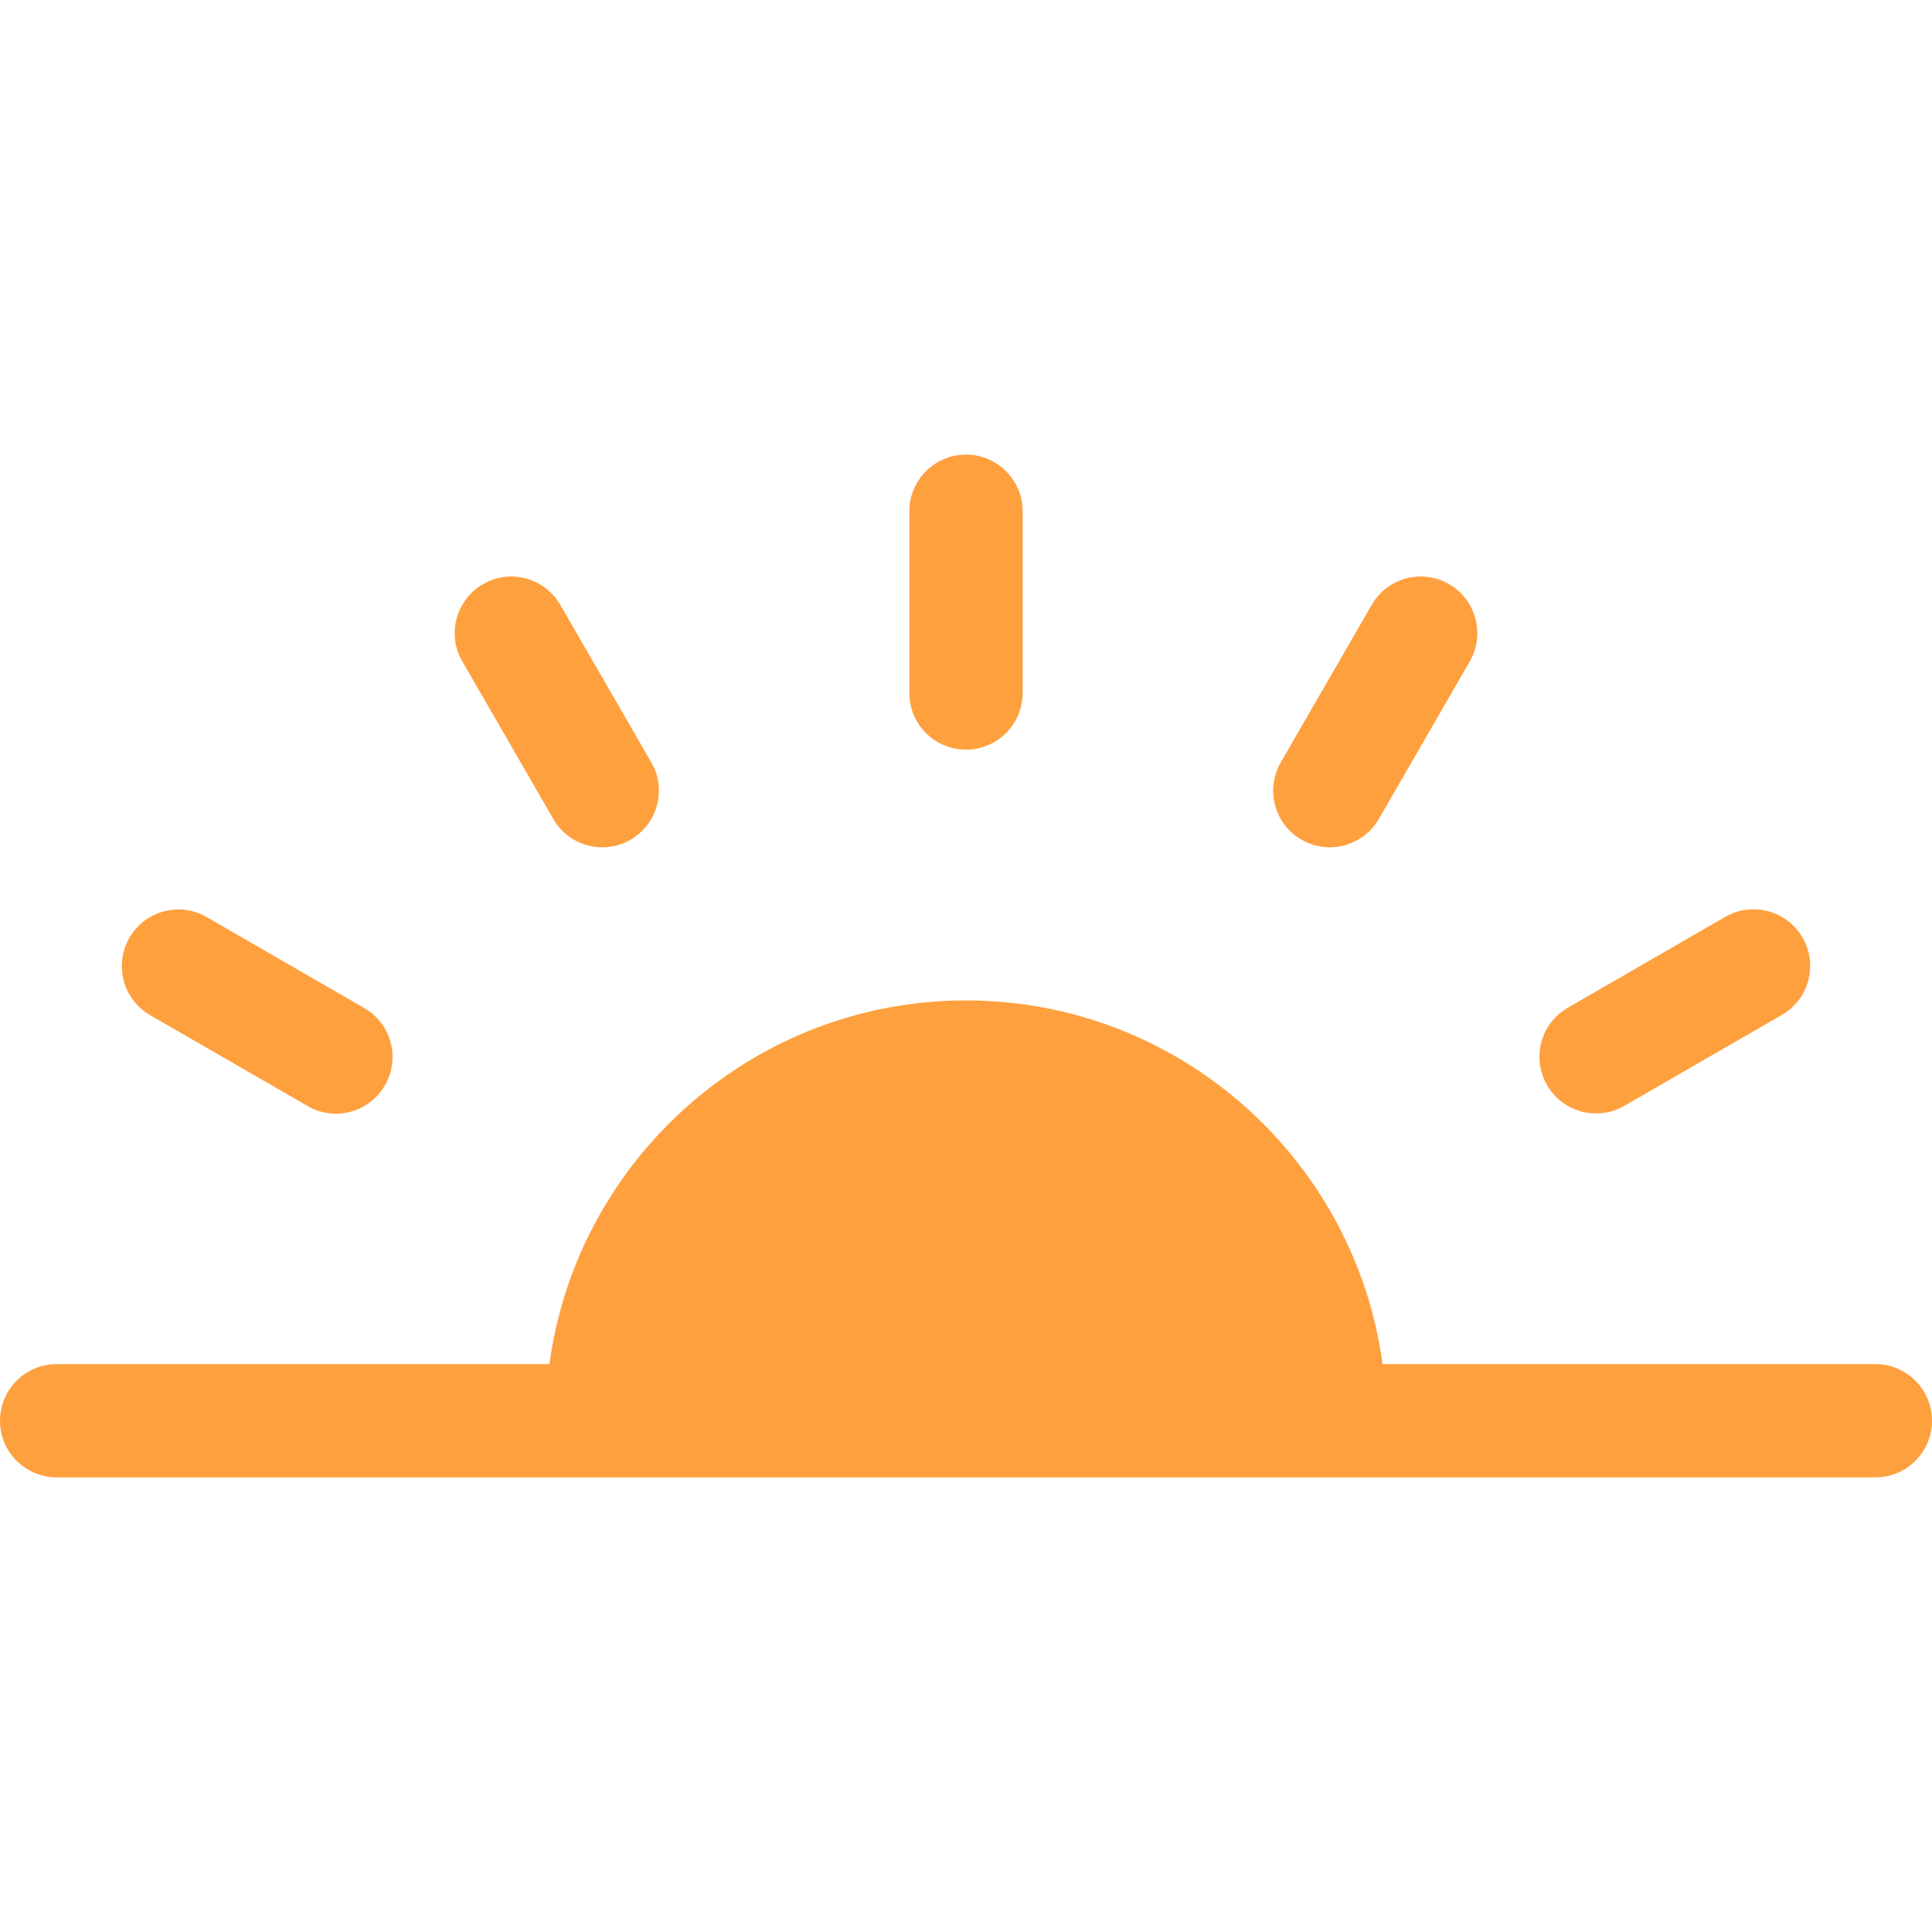 <svg width="16" height="16" viewBox="0 0 16 16" fill="none" xmlns="http://www.w3.org/2000/svg">
<path d="M14.928 7.765C14.799 7.541 14.512 7.464 14.288 7.593L12.983 8.346C12.759 8.476 12.682 8.762 12.812 8.987C12.899 9.137 13.056 9.221 13.218 9.221C13.298 9.221 13.378 9.201 13.452 9.158L14.757 8.405C14.981 8.276 15.058 7.989 14.928 7.765Z" fill="#FFA03F"/>
<path d="M12 4.837C11.776 4.708 11.489 4.785 11.36 5.009L10.607 6.313C10.477 6.538 10.554 6.824 10.778 6.954C10.852 6.996 10.933 7.017 11.012 7.017C11.174 7.017 11.332 6.932 11.419 6.782L12.172 5.478C12.301 5.253 12.224 4.967 12 4.837Z" fill="#FFA03F"/>
<path d="M8 3.765C7.741 3.765 7.531 3.975 7.531 4.233V5.74C7.531 5.999 7.741 6.208 8 6.208C8.259 6.208 8.469 5.999 8.469 5.74V4.233C8.469 3.975 8.259 3.765 8 3.765Z" fill="#FFA03F"/>
<path d="M5.394 6.314L4.64 5.009C4.511 4.785 4.224 4.708 4 4.838C3.776 4.967 3.699 5.254 3.829 5.478L4.582 6.782C4.668 6.933 4.826 7.017 4.988 7.017C5.068 7.017 5.148 6.997 5.222 6.954C5.446 6.824 5.523 6.538 5.394 6.314Z" fill="#FFA03F"/>
<path d="M3.016 8.348L1.712 7.595C1.488 7.465 1.201 7.542 1.072 7.766C0.942 7.991 1.019 8.277 1.243 8.407L2.548 9.16C2.621 9.203 2.702 9.223 2.782 9.223C2.944 9.223 3.101 9.139 3.188 8.988C3.317 8.764 3.241 8.477 3.016 8.348Z" fill="#FFA03F"/>
<path d="M15.531 11.297H11.45C11.22 9.598 9.761 8.285 8 8.285C6.239 8.285 4.78 9.598 4.55 11.297H0.469C0.21 11.297 0 11.507 0 11.766C0 12.025 0.21 12.235 0.469 12.235H15.531C15.79 12.235 16 12.025 16 11.766C16 11.507 15.79 11.297 15.531 11.297Z" fill="#FFA03F"/>
</svg>
